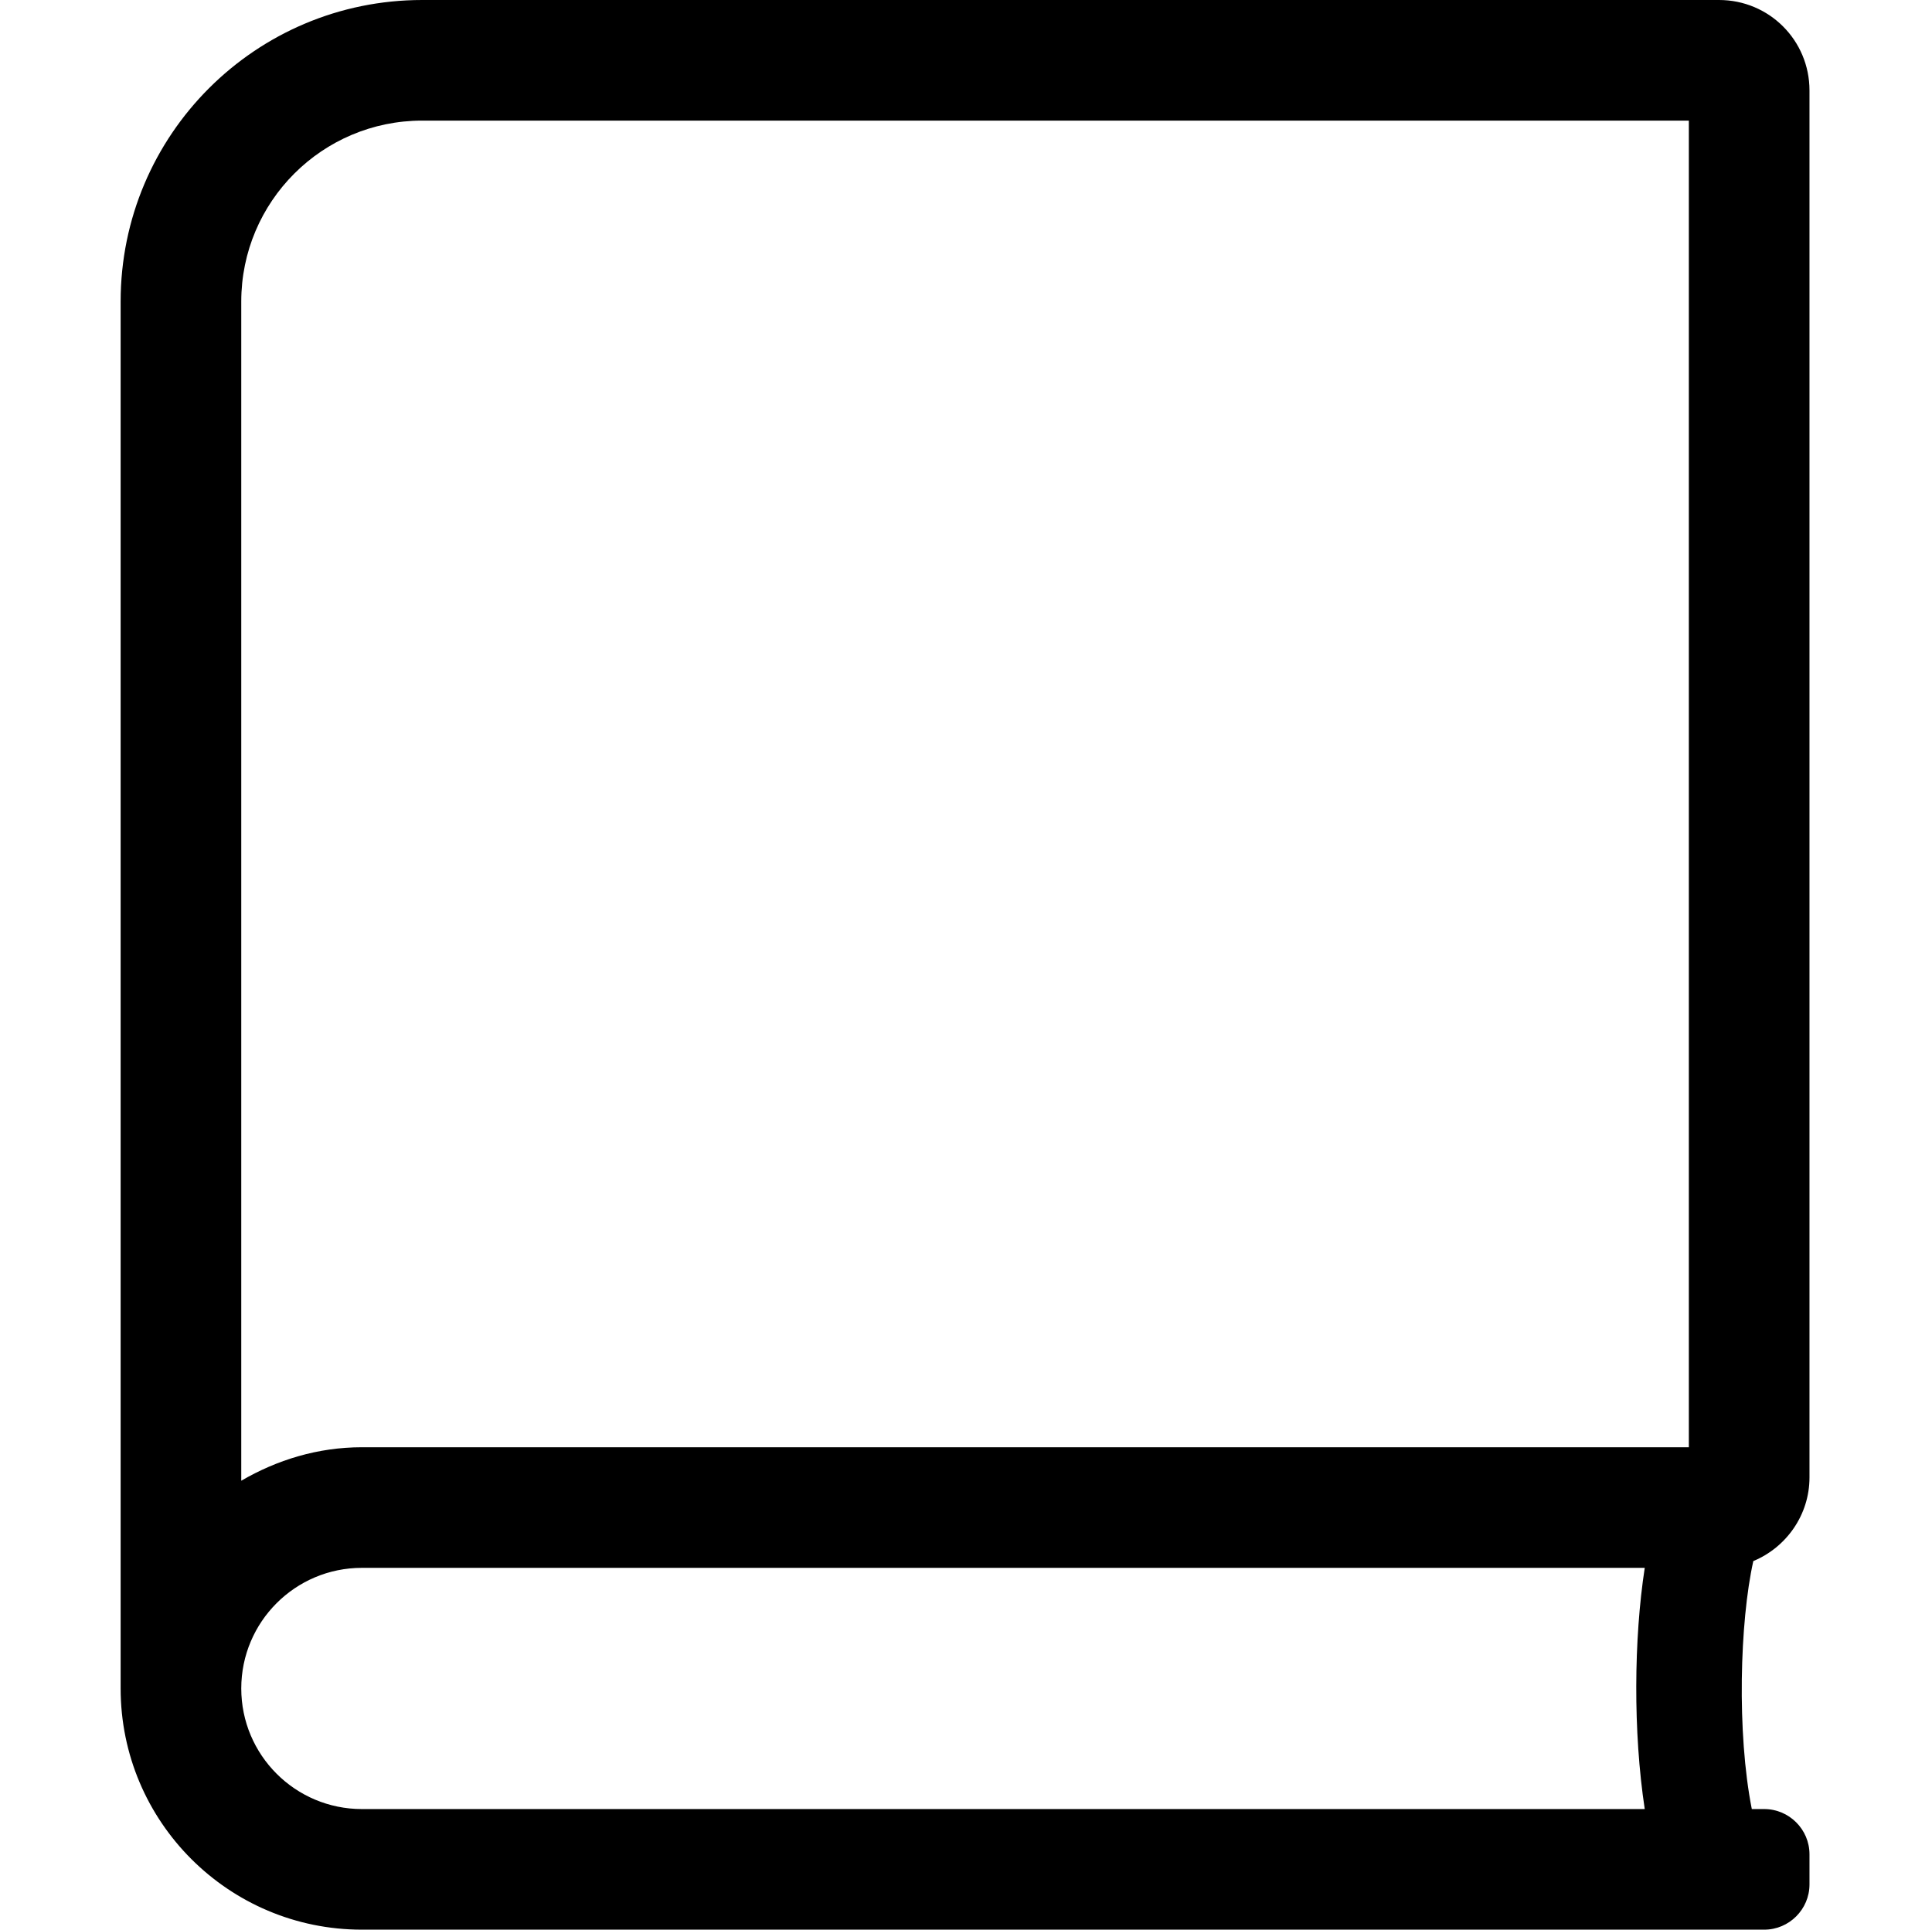 <?xml version="1.0" encoding="utf-8"?>
<!-- Generator: Adobe Illustrator 17.0.0, SVG Export Plug-In . SVG Version: 6.00 Build 0)  -->
<!DOCTYPE svg PUBLIC "-//W3C//DTD SVG 1.1//EN" "http://www.w3.org/Graphics/SVG/1.1/DTD/svg11.dtd">
<svg version="1.1" id="Layer_1" xmlns="http://www.w3.org/2000/svg" xmlns:xlink="http://www.w3.org/1999/xlink" x="0px" y="0px"
	 width="1025px" height="1024px" viewBox="0 0 1025 1024" enable-background="new 0 0 1025 1024" xml:space="preserve">
<g><path d="M960 784v-736c0-26.6-21.4-48-48-48h-688c-88.4 0-160 71.6-160 160v736c0 70.7 57.3 128 128 128h744c13.2 0 24-10.8 24-24v-16c0-13.2-10.8-24-24-24h-6.6c-8-40.4-6.4-99.4 0.8-131.6 17.4-7.2 29.8-24.4 29.8-44.4zM872.6 960h-680.6c-35.34 0-64-28.66-64-64s28.66-64 64-64h680.6c-5.8 37.6-6.2 87.2 0 128zM896 768h-704c-23.44 0-45.1 6.76-64 17.76v-625.76c0-53 43-96 96-96h672v704z"></path></g>
</svg>
